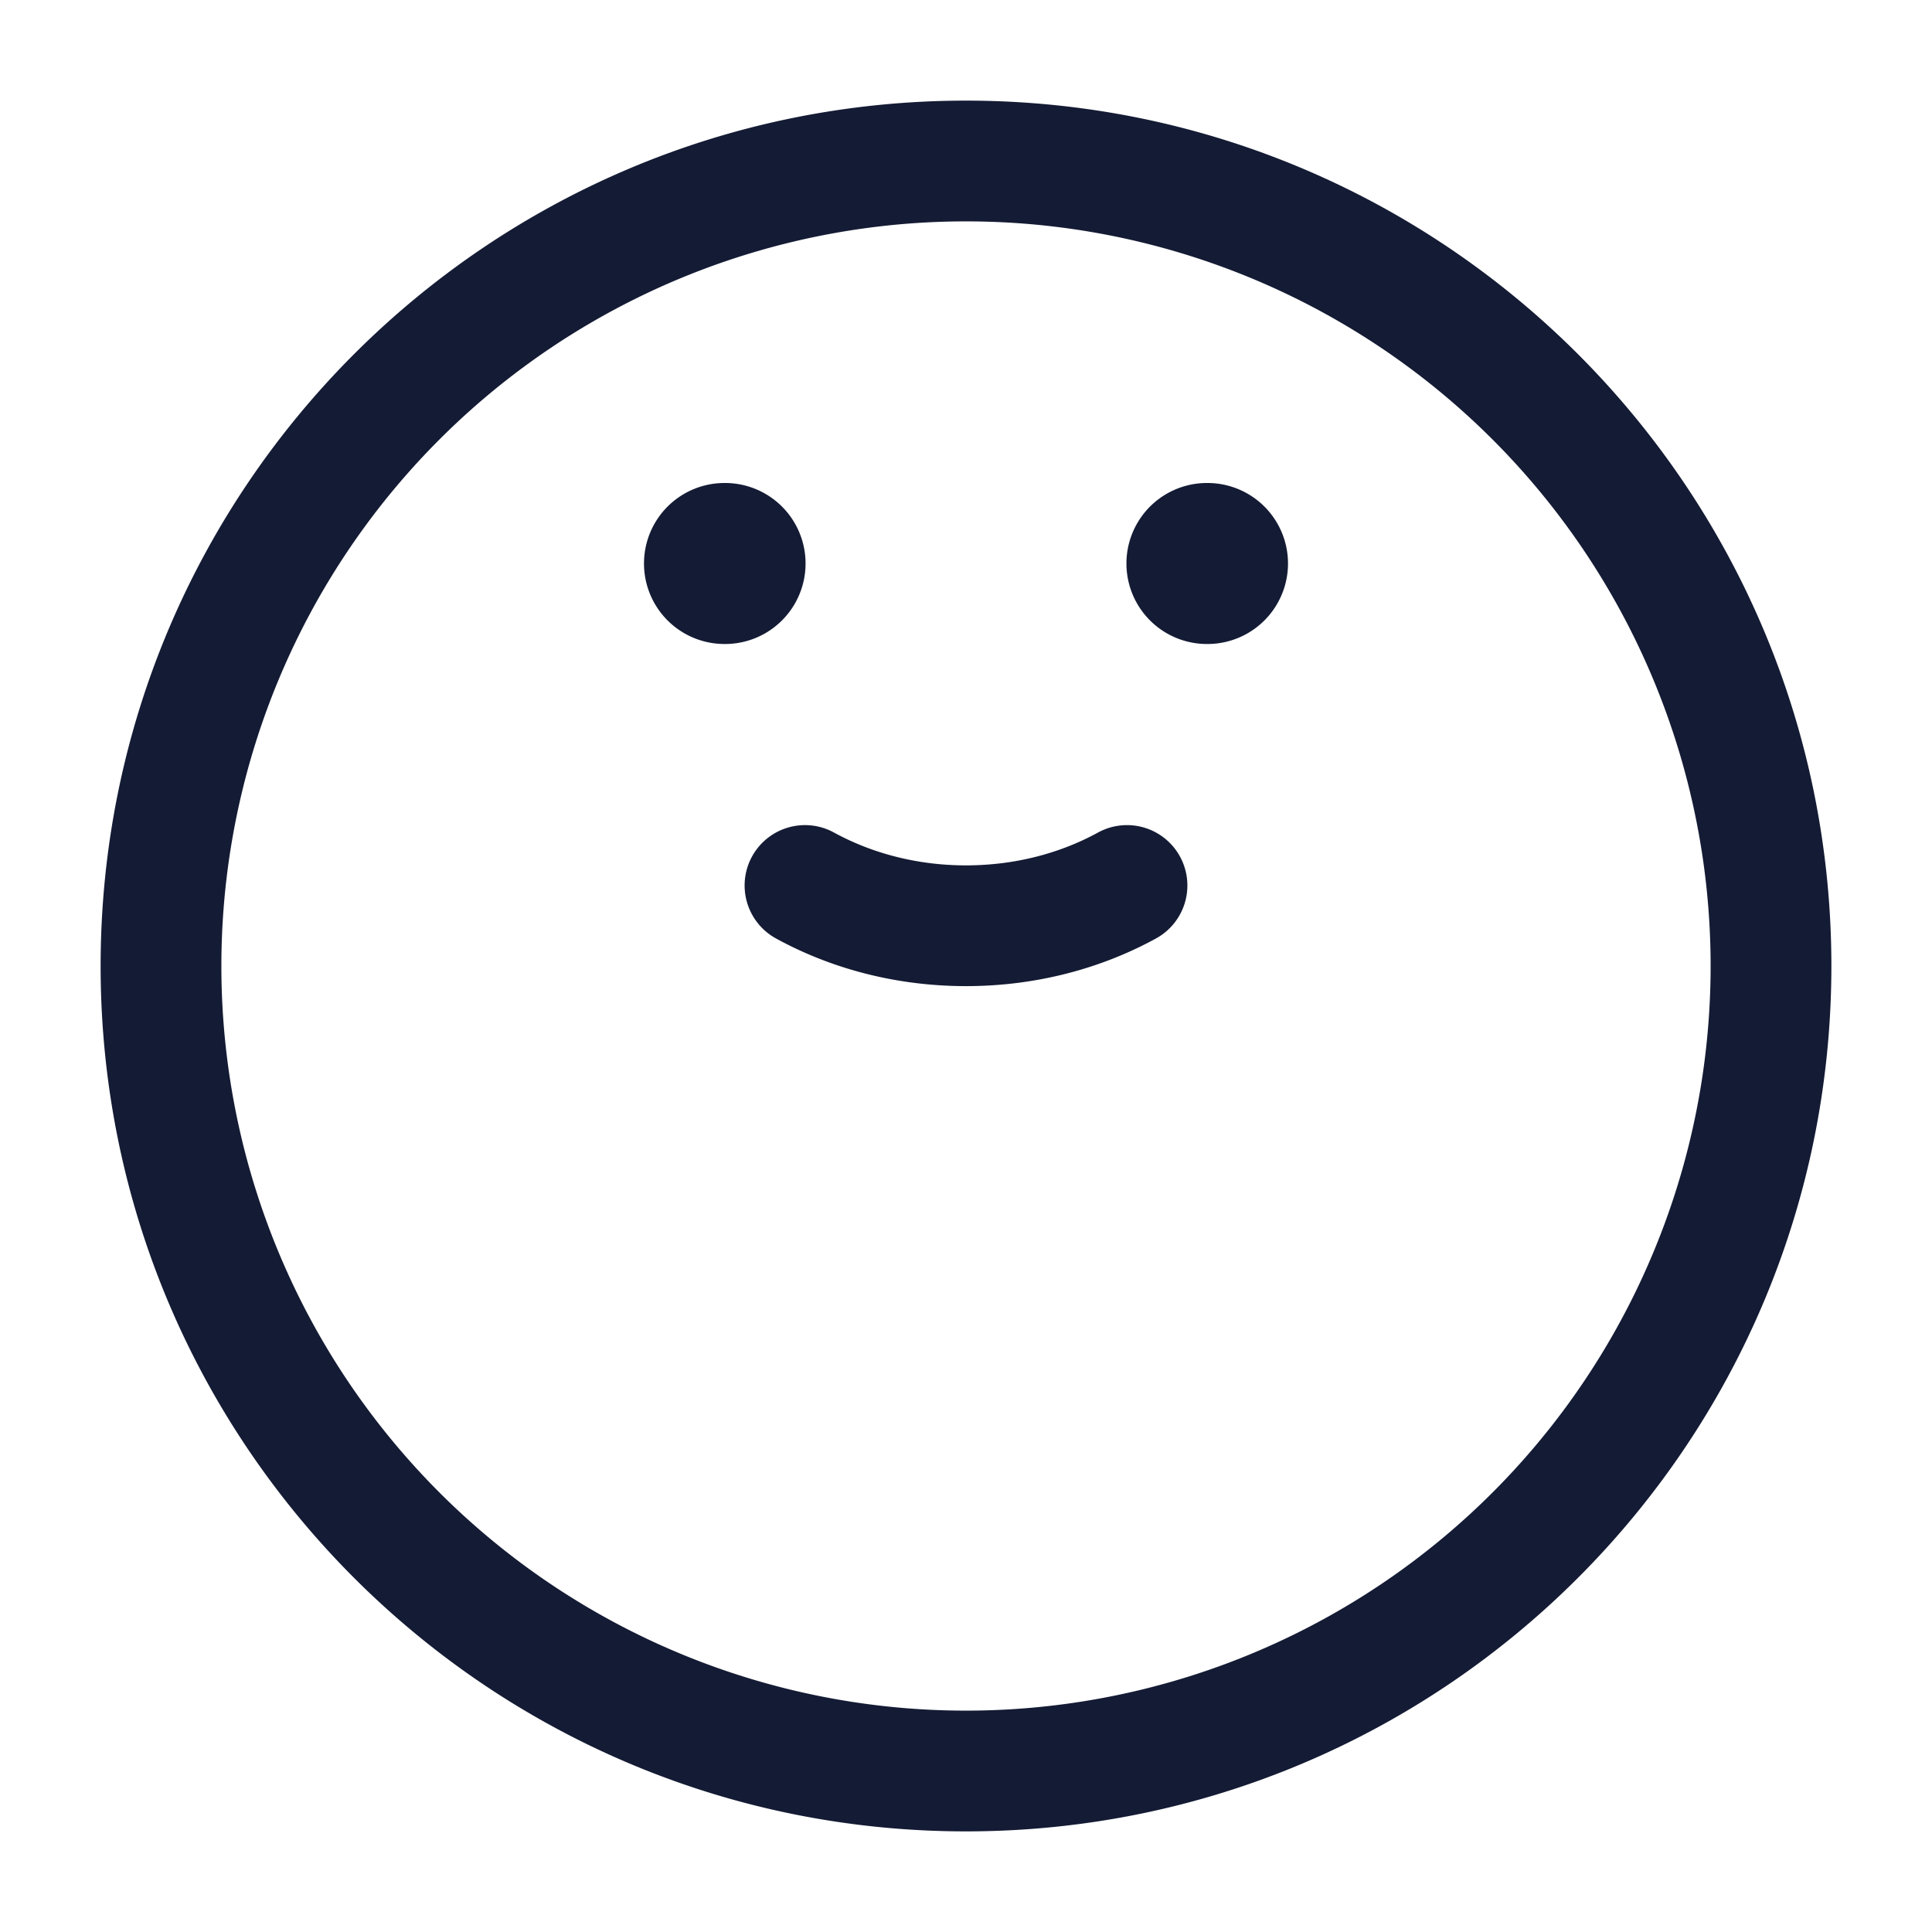 <svg xmlns="http://www.w3.org/2000/svg" width="24" height="24" fill="none"><path fill="#141B34" fill-rule="evenodd" d="M1.25 12C1.25 6.063 6.063 1.25 12 1.25S22.75 6.063 22.75 12 17.937 22.75 12 22.75 1.25 17.937 1.25 12M12 2.75a9.25 9.25 0 1 0 0 18.5 9.25 9.25 0 0 0 0-18.5m-2.658 7.89a.75.75 0 0 1 1.018-.298c.468.256 1.03.408 1.64.408s1.173-.152 1.64-.408a.75.75 0 0 1 .72 1.316c-.69.378-1.5.592-2.36.592s-1.67-.214-2.36-.592a.75.75 0 0 1-.298-1.018M9 6a1 1 0 0 0 0 2h.007a1 1 0 0 0 0-2zm5.993 0a1 1 0 1 0 0 2H15a1 1 0 1 0 0-2z" clip-rule="evenodd"/></svg>